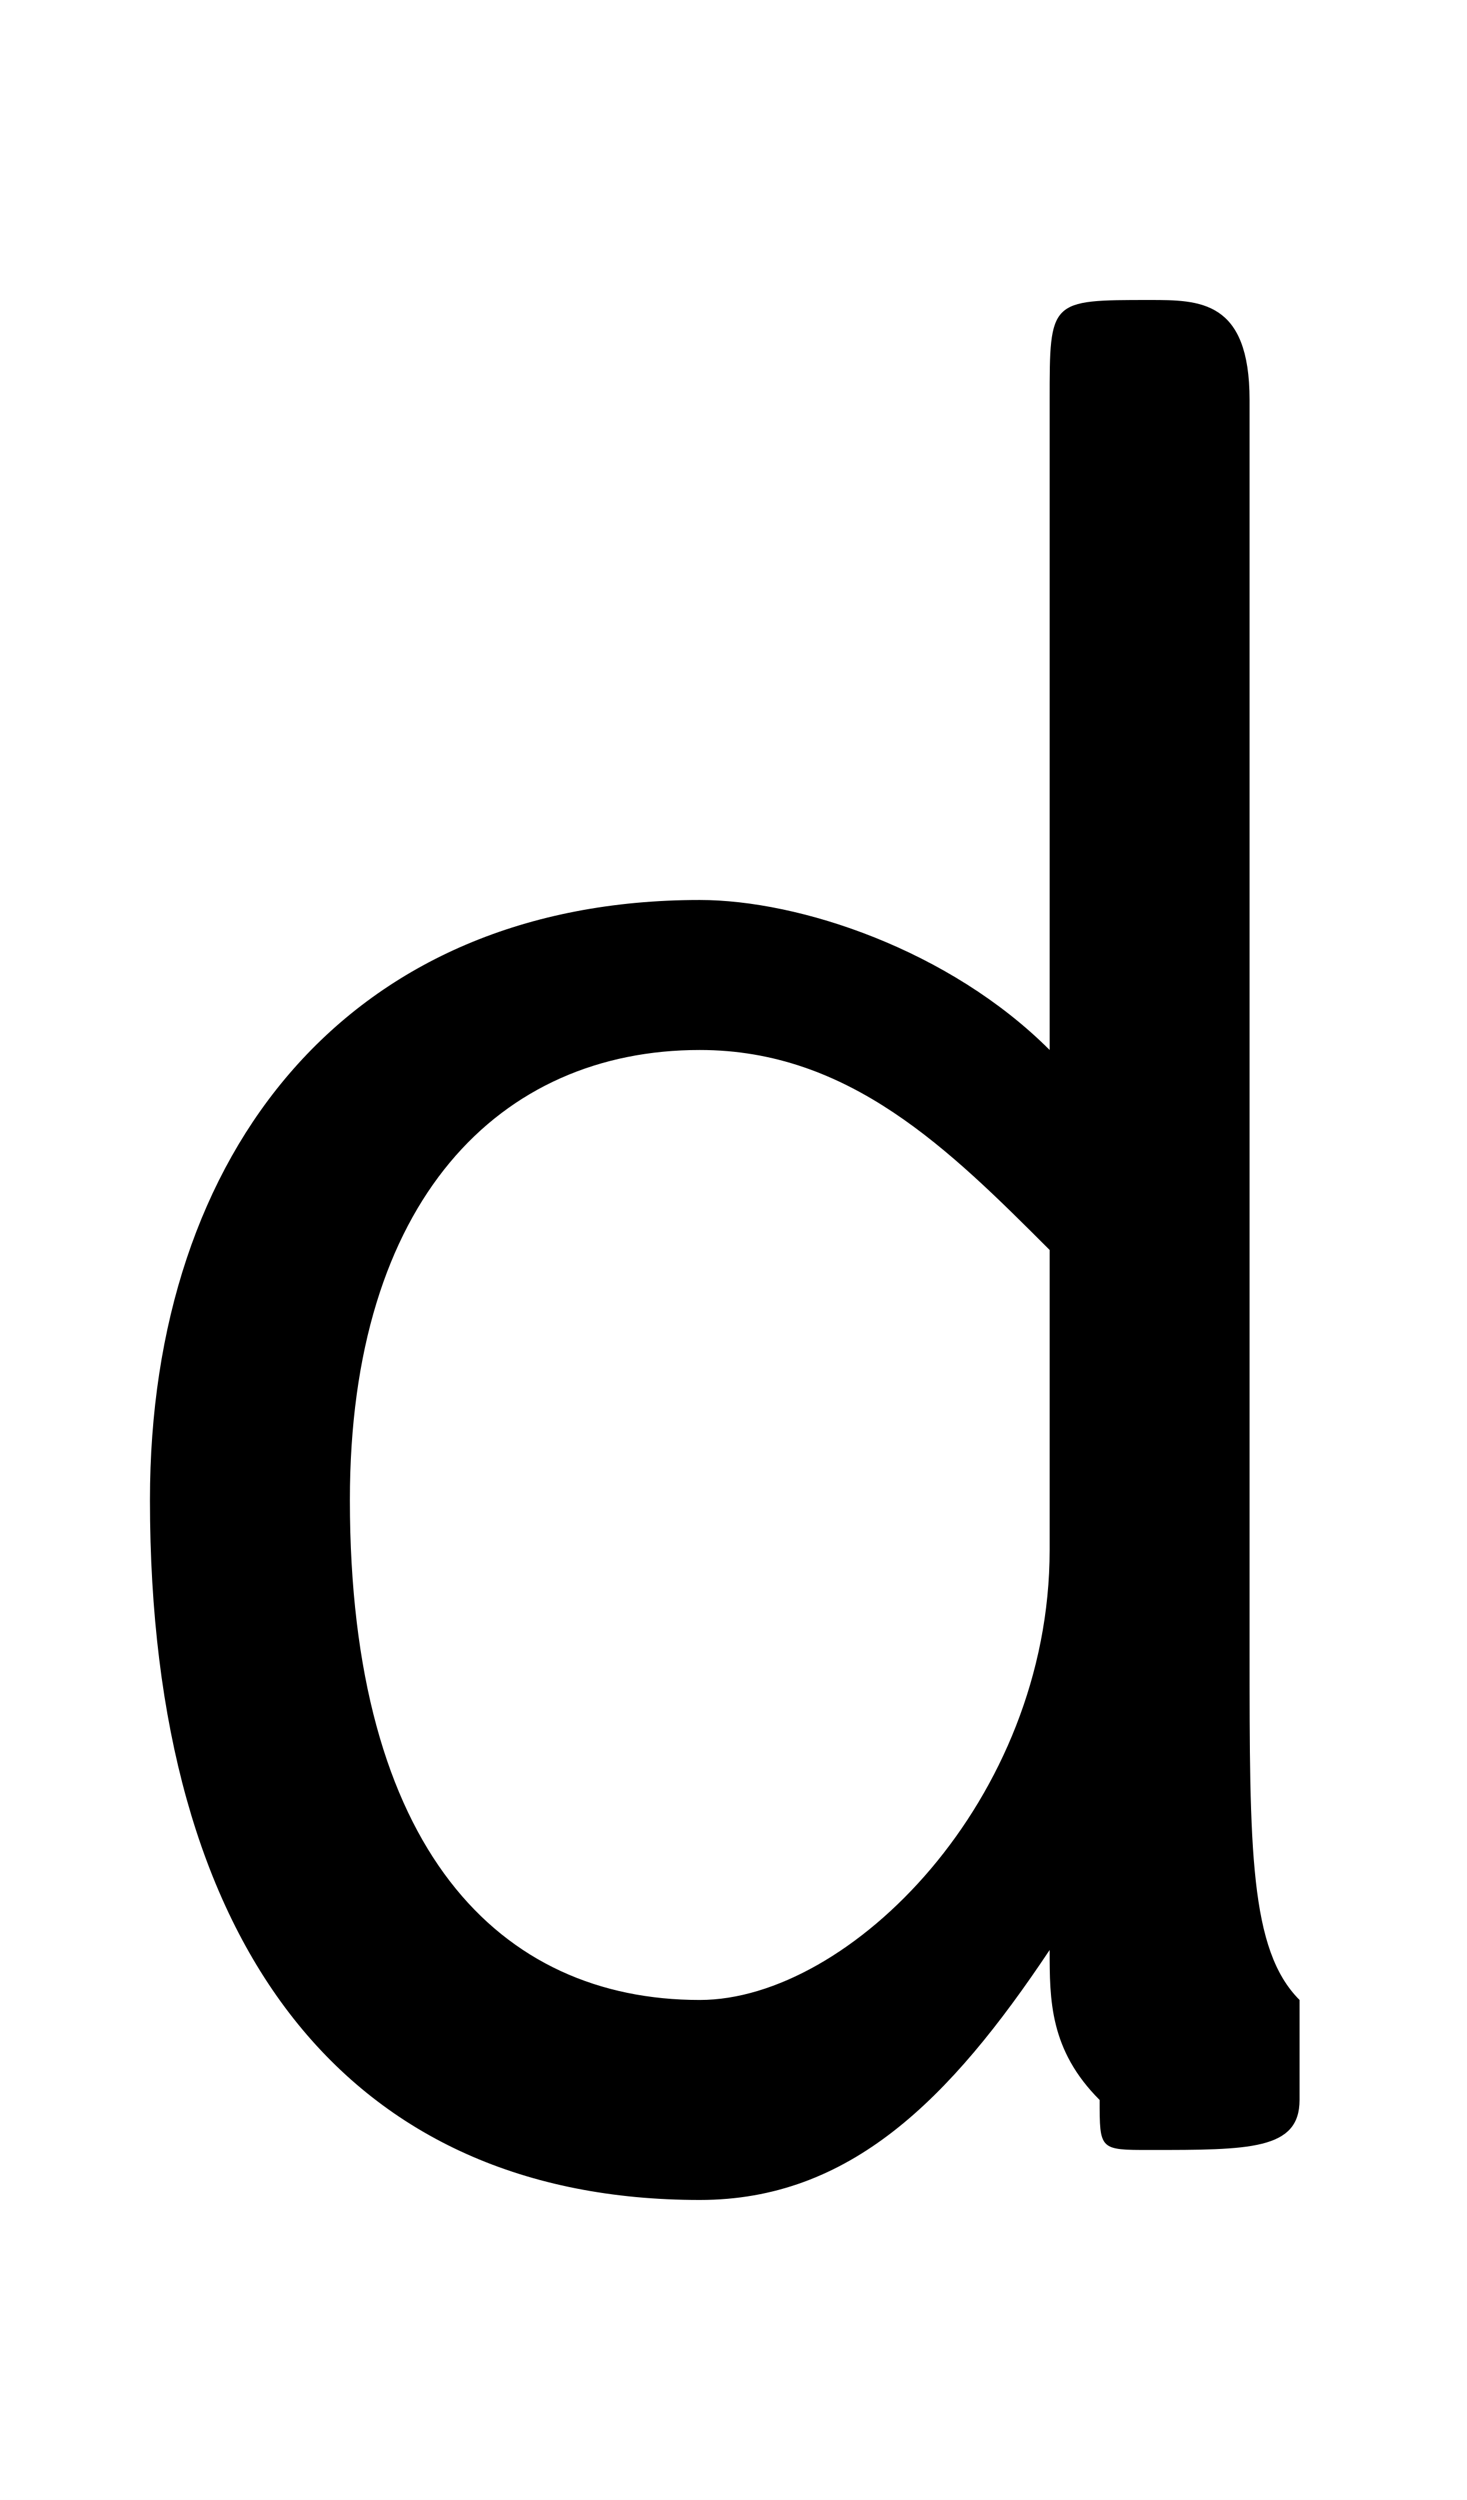<svg xmlns="http://www.w3.org/2000/svg" viewBox="0 -44.0 29.35 50.0">
    <rect x="0" y="-44.0" width="29.35" height="50.0" fill="#808080" stroke="none"/>
    <g transform="scale(1, -1)">
        <!-- ボディの枠 -->
        <rect x="0" y="-6.0" width="29.35" height="50.0"
            stroke="white" fill="white"/>
        <!-- グリフ座標系の原点 -->
        <circle cx="0" cy="0" r="5" fill="white"/>
        <!-- グリフのアウトライン -->
        <g style="fill:black;stroke:#000000;stroke-width:0;stroke-linecap:round;stroke-linejoin:round;">
        <path d="M 25.0 36.0 C 25.0 38.0 24.0 38.0 23.0 38.0 C 21.0 38.0 21.0 38.0 21.0 36.0 L 21.0 23.0 C 19.0 25.0 16.0 26.0 14.0 26.0 C 7.0 26.0 3.0 21.0 3.0 14.0 C 3.0 5.0 7.0 0.0 14.0 0.0 C 17.0 0.0 19.0 2.0 21.0 5.0 C 21.0 4.0 21.0 3.0 22.0 2.0 C 22.0 1.0 22.0 1.0 23.0 1.0 C 25.0 1.0 26.0 1.0 26.0 2.0 C 26.0 3.0 26.0 3.0 26.0 4.0 C 25.0 5.0 25.0 7.0 25.0 11.0 Z M 21.0 13.0 C 21.0 8.0 17.0 4.0 14.0 4.0 C 10.0 4.0 7.0 7.0 7.0 14.0 C 7.0 20.0 10.0 23.0 14.0 23.0 C 17.0 23.0 19.0 21.0 21.0 19.0 Z"/>
    </g>
    </g>
</svg>
